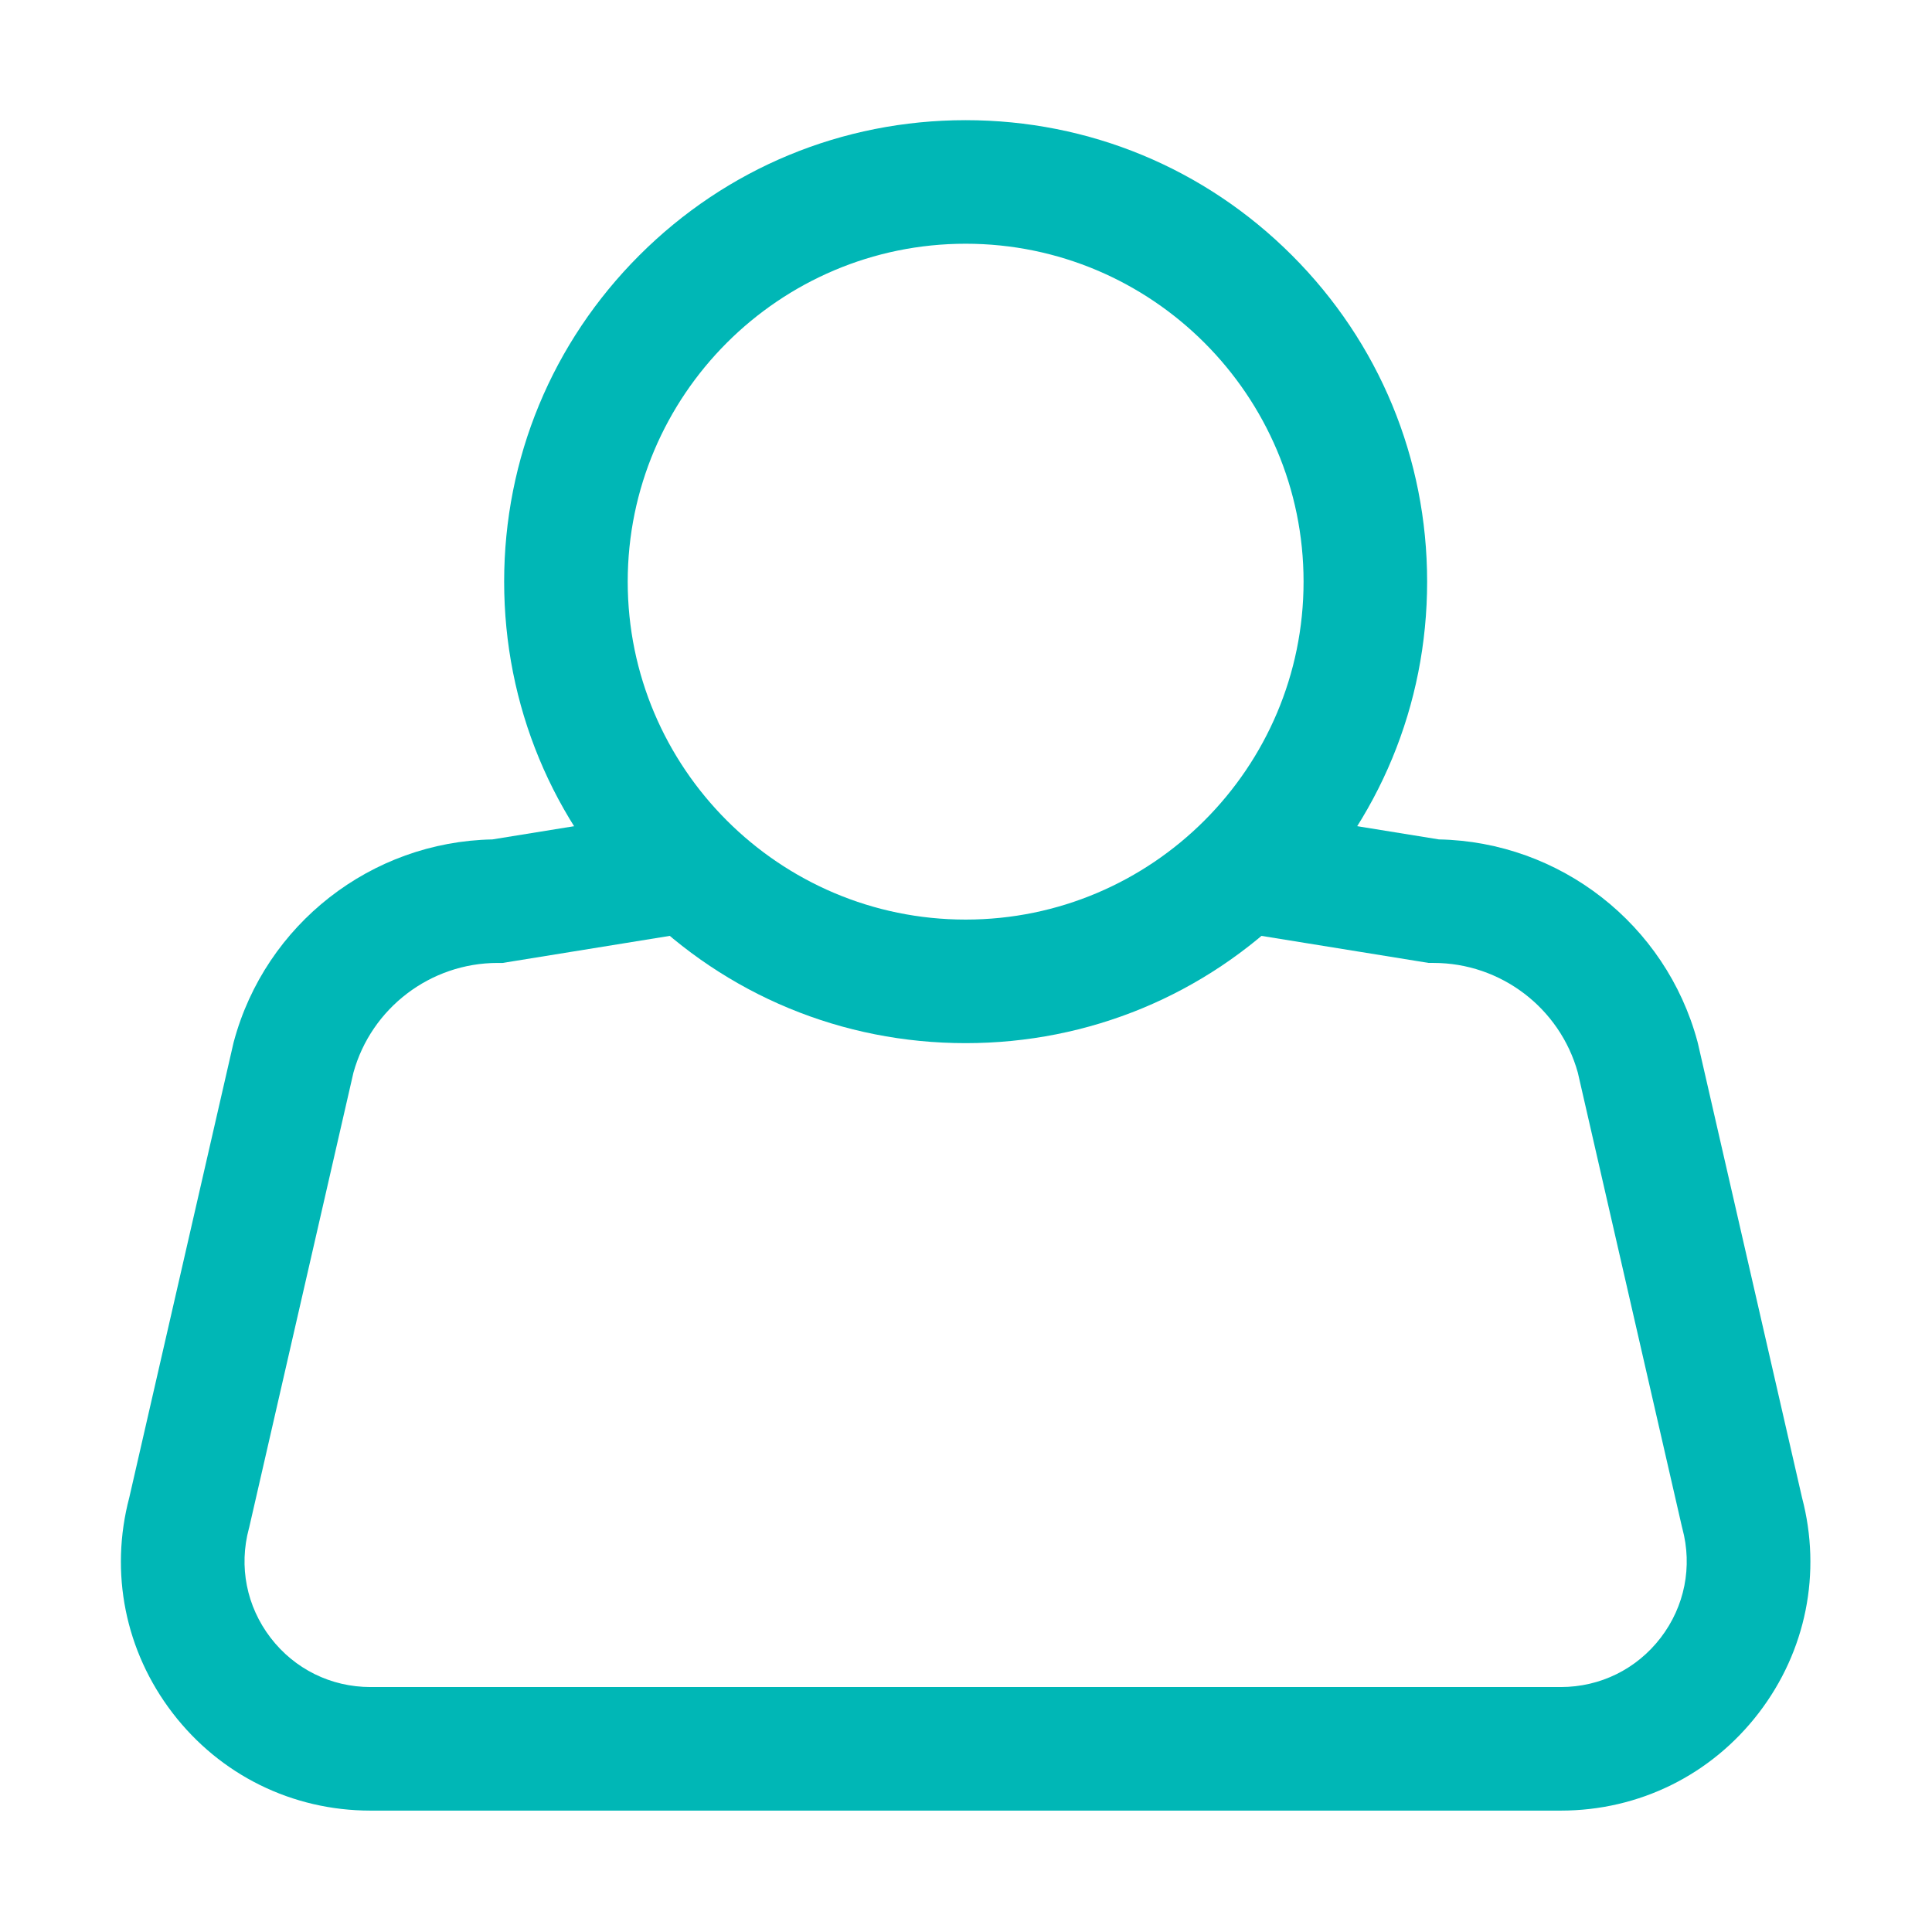 <svg t="1662707024504" class="icon" viewBox="0 0 1024 1024" version="1.1" xmlns="http://www.w3.org/2000/svg" p-id="2389" width="200" height="200"><path d="M511.81 552.891c-65.335 0-126.76-25.442-172.958-71.641-46.199-46.199-71.642-107.623-71.642-172.958s25.442-126.76 71.642-172.959c46.198-46.198 107.623-71.642 172.958-71.642 65.335 0 126.759 25.442 172.959 71.642 46.198 46.199 71.642 107.623 71.642 172.959s-25.442 126.759-71.642 172.958C638.569 527.449 577.145 552.891 511.81 552.891zM511.81 129.183c-98.76 0-179.108 80.348-179.108 179.108s80.348 179.108 179.108 179.108c98.761 0 179.108-80.348 179.108-179.108S610.571 129.183 511.81 129.183z" p-id="2390" fill="#00B7B6"></path><path d="M827.249 959.659 196.371 959.659c-41.468 0-79.72-18.877-104.946-51.792-25.091-32.739-33.421-74.316-22.9-114.164l55.25-241.061 0.161-0.596c16.743-62.197 72.847-105.903 137.029-107.138l99.056-16.034 10.465 64.65-104.088 16.849-2.633 0c-35.603 0-66.954 23.882-76.441 58.151l-55.23 240.972-0.161 0.596c-5.44 20.209-1.259 41.327 11.471 57.938 12.73 16.61 32.036 26.138 52.964 26.138l630.877 0c20.929 0 40.233-9.528 52.964-26.138 12.731-16.61 16.912-37.728 11.471-57.938l-0.298-1.196-55.094-240.37c-9.487-34.271-40.838-58.154-76.441-58.154l-2.631 0L653.061 493.523l10.457-64.651 99.132 16.034c64.184 1.236 120.289 44.942 137.032 107.138l0.298 1.196 55.114 240.462c10.522 39.85 2.192 81.424-22.9 114.163C906.969 940.782 868.718 959.659 827.249 959.659z" p-id="2391" fill="#00B7B6"></path></svg>